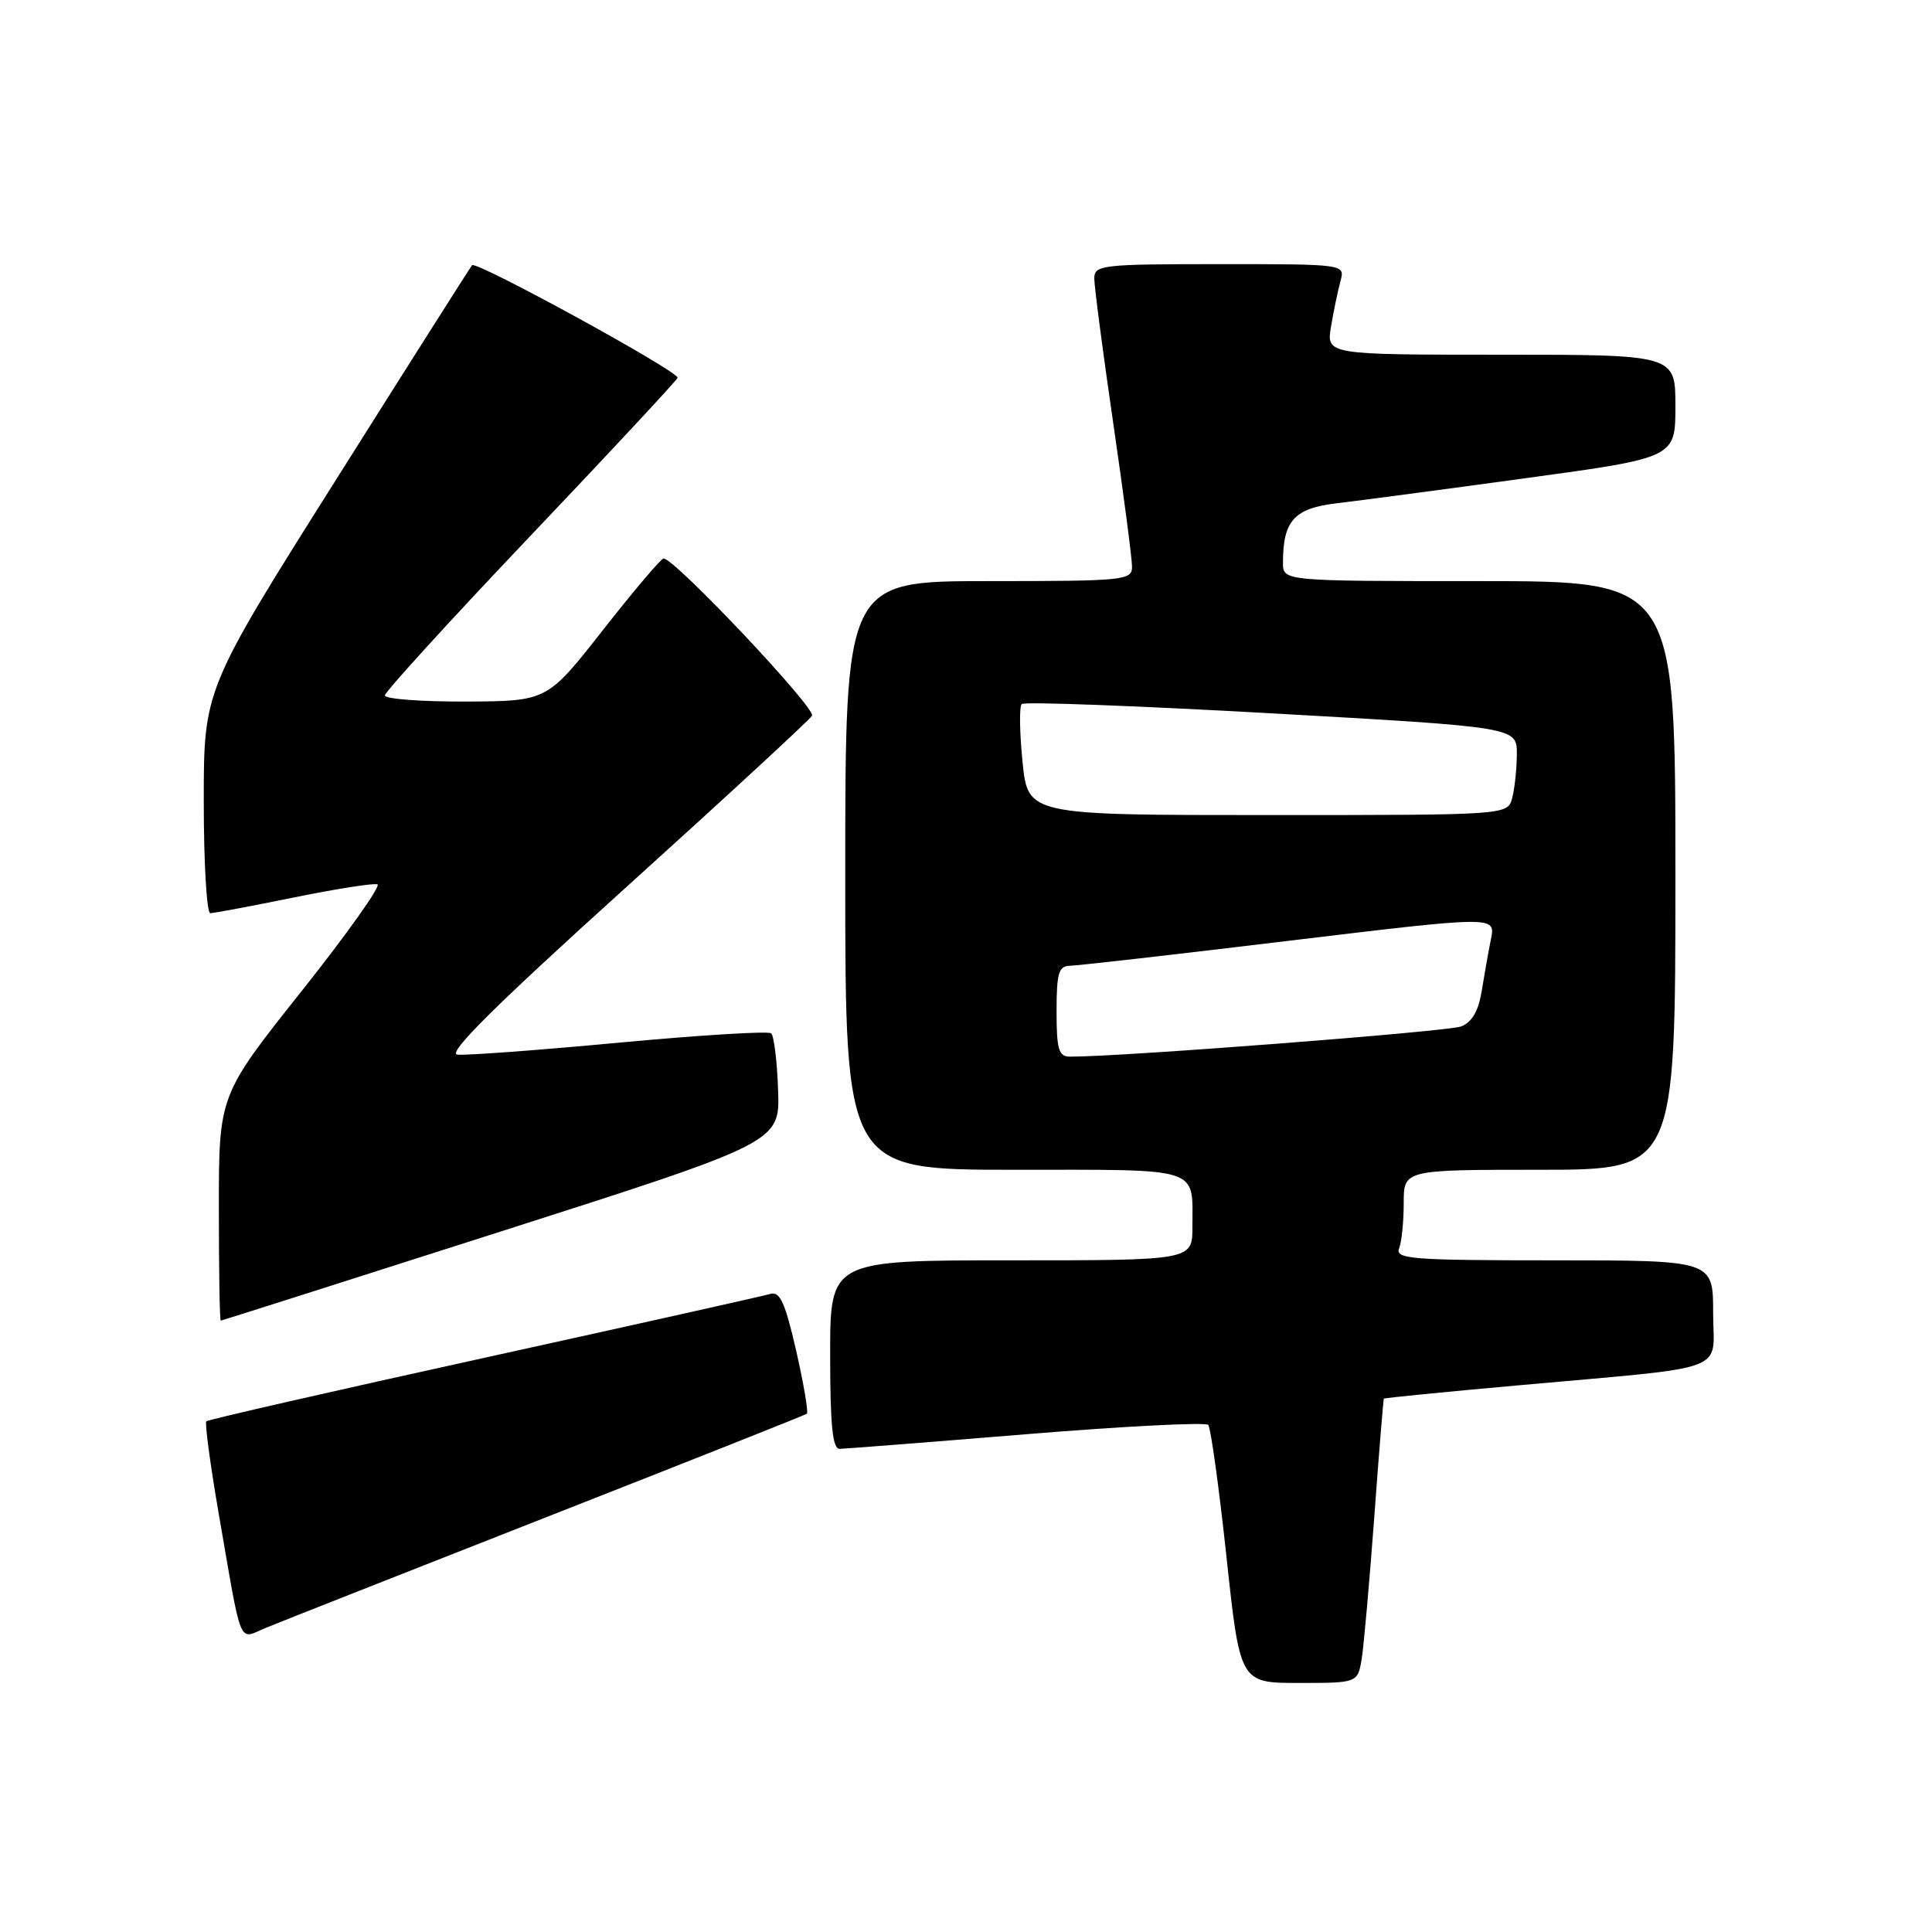 <?xml version="1.0" encoding="UTF-8" standalone="no"?>
<!DOCTYPE svg PUBLIC "-//W3C//DTD SVG 1.1//EN" "http://www.w3.org/Graphics/SVG/1.1/DTD/svg11.dtd" >
<svg xmlns="http://www.w3.org/2000/svg" xmlns:xlink="http://www.w3.org/1999/xlink" version="1.1" viewBox="0 0 256 256">
 <g >
 <path fill="currentColor"
d=" M 180.44 219.75 C 180.72 217.96 181.47 209.53 182.10 201.00 C 182.72 192.47 183.30 185.42 183.37 185.33 C 183.45 185.23 191.39 184.44 201.01 183.58 C 229.82 180.98 227.00 182.02 227.00 173.94 C 227.00 167.00 227.00 167.00 205.89 167.00 C 187.06 167.00 184.85 166.83 185.39 165.42 C 185.73 164.55 186.00 161.85 186.00 159.42 C 186.00 155.00 186.00 155.00 204.00 155.00 C 222.00 155.00 222.00 155.00 222.00 116.00 C 222.00 77.00 222.00 77.00 196.00 77.00 C 170.00 77.00 170.00 77.00 170.00 74.57 C 170.00 68.98 171.49 67.34 177.17 66.68 C 180.10 66.34 191.39 64.84 202.25 63.35 C 222.00 60.65 222.00 60.65 222.00 53.82 C 222.00 47.00 222.00 47.00 198.87 47.00 C 175.74 47.00 175.74 47.00 176.37 43.25 C 176.72 41.19 177.28 38.49 177.62 37.25 C 178.23 35.00 178.23 35.00 161.62 35.00 C 145.94 35.00 145.00 35.11 145.00 36.91 C 145.00 37.96 146.12 46.55 147.50 56.00 C 148.88 65.45 150.00 74.04 150.00 75.09 C 150.00 76.90 149.02 77.00 131.00 77.00 C 112.00 77.00 112.00 77.00 112.00 116.00 C 112.00 155.00 112.00 155.00 134.39 155.00 C 159.46 155.00 158.00 154.53 158.00 162.58 C 158.00 167.00 158.00 167.00 134.00 167.00 C 110.00 167.00 110.00 167.00 110.00 179.50 C 110.00 188.84 110.32 192.00 111.25 191.98 C 111.94 191.97 123.07 191.10 136.00 190.04 C 148.93 188.98 159.77 188.43 160.10 188.81 C 160.43 189.19 161.52 197.04 162.51 206.25 C 164.31 223.00 164.31 223.00 172.11 223.00 C 179.91 223.00 179.91 223.00 180.44 219.75 Z  M 72.50 200.99 C 91.20 193.65 106.69 187.50 106.91 187.33 C 107.14 187.15 106.50 183.40 105.50 178.99 C 104.04 172.61 103.34 171.07 102.08 171.45 C 101.21 171.71 84.13 175.53 64.12 179.93 C 44.11 184.33 27.56 188.11 27.34 188.33 C 27.12 188.55 27.86 194.08 28.99 200.62 C 32.14 218.76 31.50 217.23 35.27 215.68 C 37.05 214.94 53.80 208.34 72.50 200.99 Z  M 66.42 163.16 C 103.35 151.35 103.35 151.35 103.10 144.42 C 102.97 140.62 102.56 137.24 102.18 136.92 C 101.81 136.60 92.72 137.16 82.00 138.16 C 71.28 139.16 61.64 139.88 60.59 139.74 C 59.24 139.57 65.66 133.20 82.82 117.70 C 96.09 105.71 107.24 95.42 107.60 94.84 C 108.18 93.90 89.41 74.00 87.93 74.00 C 87.60 74.00 83.99 78.26 79.91 83.46 C 72.50 92.91 72.50 92.91 61.75 92.96 C 55.84 92.98 51.00 92.62 51.00 92.15 C 51.00 91.68 59.66 82.19 70.25 71.04 C 80.84 59.90 89.63 50.46 89.78 50.06 C 90.07 49.29 63.12 34.53 62.55 35.14 C 62.37 35.34 54.29 48.07 44.61 63.43 C 27.00 91.35 27.00 91.35 27.00 106.18 C 27.00 114.33 27.39 121.00 27.86 121.00 C 28.33 121.00 33.30 120.07 38.89 118.93 C 44.48 117.79 49.48 117.00 50.01 117.18 C 50.53 117.35 46.01 123.71 39.98 131.31 C 29.00 145.12 29.00 145.12 29.00 160.06 C 29.00 168.28 29.11 174.99 29.25 174.99 C 29.39 174.98 46.12 169.66 66.42 163.16 Z  M 140.00 134.00 C 140.00 128.96 140.28 128.00 141.75 127.97 C 142.71 127.96 155.80 126.47 170.84 124.65 C 198.18 121.36 198.18 121.36 197.56 124.43 C 197.22 126.12 196.67 129.23 196.33 131.34 C 195.91 133.95 195.05 135.44 193.61 136.01 C 191.90 136.68 148.18 140.06 141.75 140.01 C 140.28 140.00 140.00 139.04 140.00 134.00 Z  M 135.49 100.94 C 135.10 97.06 135.05 93.61 135.38 93.29 C 135.70 92.96 150.60 93.52 168.49 94.52 C 201.00 96.35 201.00 96.35 200.99 99.92 C 200.98 101.89 200.70 104.51 200.37 105.75 C 199.77 108.00 199.77 108.00 167.98 108.00 C 136.20 108.00 136.20 108.00 135.49 100.94 Z "/>
</g>
</svg>